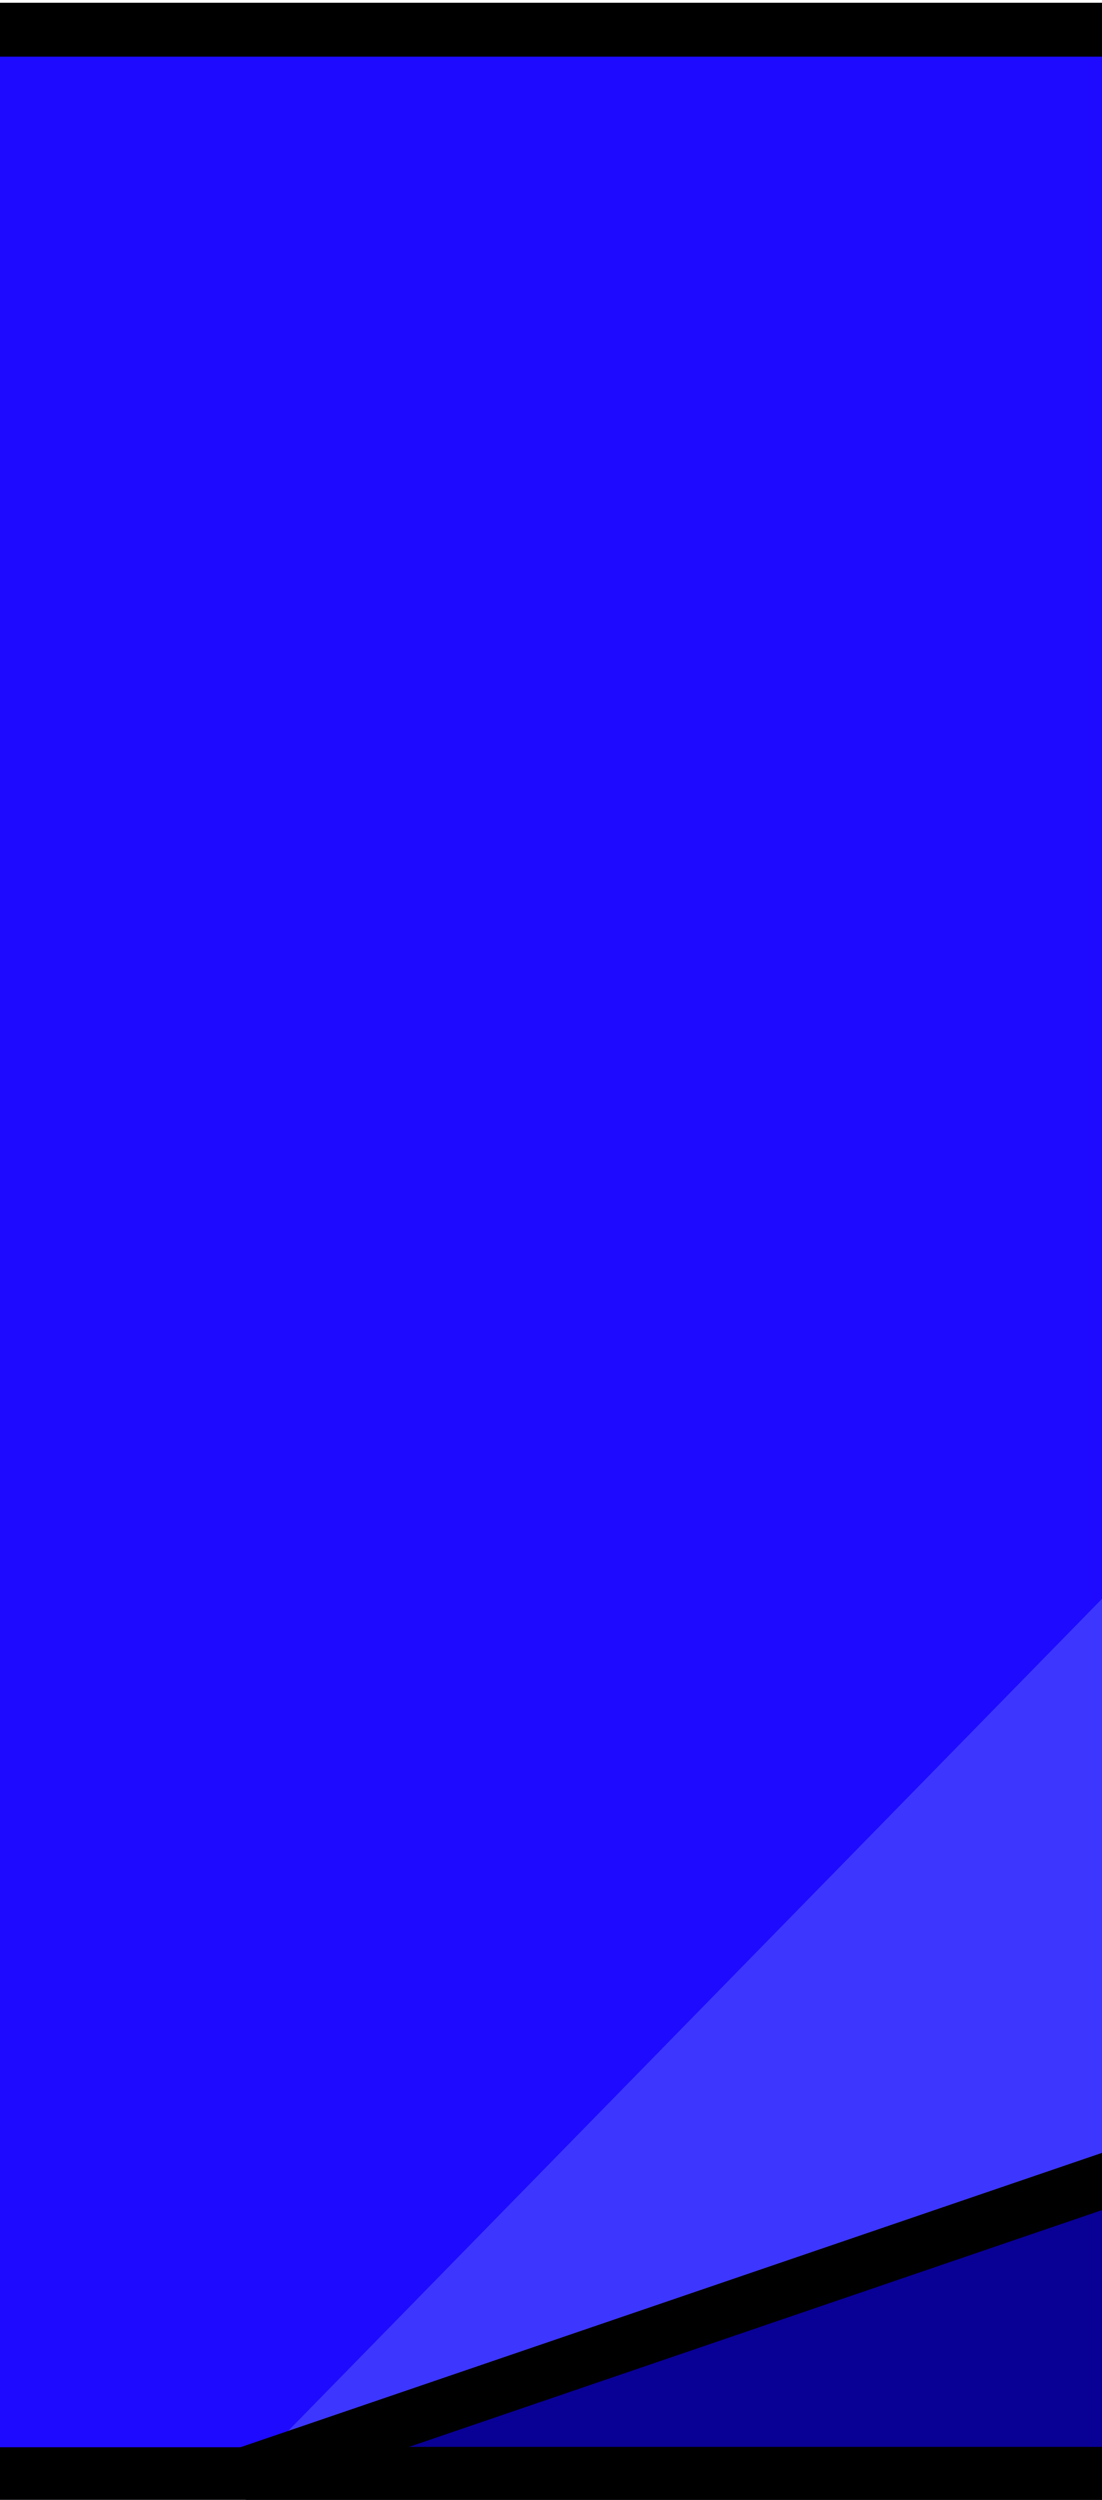 <?xml version="1.0" encoding="UTF-8" standalone="no"?>
<!-- Created with Inkscape (http://www.inkscape.org/) -->

<svg
   width="15mm"
   height="34mm"
   viewBox="0 0 15 34"
   version="1.1"
   id="svg934"
   inkscape:version="1.2 (dc2aeda, 2022-05-15)"
   sodipodi:docname="left.svg"
   xmlns:inkscape="http://www.inkscape.org/namespaces/inkscape"
   xmlns:sodipodi="http://sodipodi.sourceforge.net/DTD/sodipodi-0.dtd"
   xmlns="http://www.w3.org/2000/svg"
   xmlns:svg="http://www.w3.org/2000/svg">
  <sodipodi:namedview
     id="namedview936"
     pagecolor="#505050"
     bordercolor="#ffffff"
     borderopacity="1"
     inkscape:showpageshadow="0"
     inkscape:pageopacity="0"
     inkscape:pagecheckerboard="1"
     inkscape:deskcolor="#505050"
     inkscape:document-units="mm"
     showgrid="false"
     inkscape:zoom="2.8472755"
     inkscape:cx="-17.736254"
     inkscape:cy="36.35054"
     inkscape:window-width="1918"
     inkscape:window-height="1056"
     inkscape:window-x="1366"
     inkscape:window-y="0"
     inkscape:window-maximized="1"
     inkscape:current-layer="layer1" />
  <defs
     id="defs931" />
  <g
     inkscape:label="Layer 1"
     inkscape:groupmode="layer"
     id="layer1">
    <g
       id="g1392-5-7"
       inkscape:label="left_button"
       transform="matrix(1.415,0,0,1.053,-61.067,-167.575)">
      <rect
         style="fill:#994d00;fill-opacity:1;stroke:#000000;stroke-width:0.668;stroke-linejoin:round;stroke-dasharray:none;stroke-opacity:1;paint-order:markers fill stroke"
         id="rect1227-3-6-7-6-09"
         width="41.848"
         height="21.314"
         x="54.101"
         y="169.742" />
      <rect
         style="fill:#ff8401;fill-opacity:1;stroke:#000000;stroke-width:0.679;stroke-linejoin:round;stroke-dasharray:none;stroke-opacity:1;paint-order:markers fill stroke"
         id="rect1227-3-6-7-5-2-3"
         width="41.836"
         height="22.066"
         x="54.106"
         y="165.399" />
      <rect
         style="fill:#ff9558;fill-opacity:1;stroke:none;stroke-width:0.392;stroke-linejoin:round;stroke-dasharray:none;stroke-opacity:1;paint-order:markers fill stroke"
         id="rect1227-3-6-7-6-0-6"
         width="41.134"
         height="7.455"
         x="54.443"
         y="179.67" />
    </g>
    <rect
       style="fill:#1d0aff;fill-opacity:1;stroke:#000000;stroke-width:0.737;stroke-linecap:round;stroke-linejoin:round;stroke-dasharray:none;stroke-opacity:1;paint-order:markers fill stroke"
       id="rect1637"
       width="117.165"
       height="6.058"
       x="15.369"
       y="0.406"
       ry="0" />
    <rect
       style="fill:#1d0aff;fill-opacity:1;stroke:#000000;stroke-width:0.733;stroke-linecap:round;stroke-linejoin:round;stroke-dasharray:none;stroke-opacity:1;paint-order:markers fill stroke"
       id="rect1348"
       width="35.077"
       height="33.247"
       x="-19.603"
       y="0.404"
       ry="0" />
    <path
       style="fill:#3d36ff;stroke:none;stroke-width:0.265px;stroke-linecap:butt;stroke-linejoin:miter;stroke-opacity:1;fill-opacity:1"
       d="M 15.472,33.648 H 3.349 L 15,21.745 15.474,33.65"
       id="path3080" />
    <path
       style="fill:#090096;fill-opacity:1;stroke:#000000;stroke-width:0.737;stroke-linecap:butt;stroke-linejoin:miter;stroke-dasharray:none;stroke-opacity:1"
       d="M 15.472,29.509 3.349,33.648 H 15.472 Z"
       id="path2304"
       sodipodi:nodetypes="cccc" />
  </g>
</svg>
